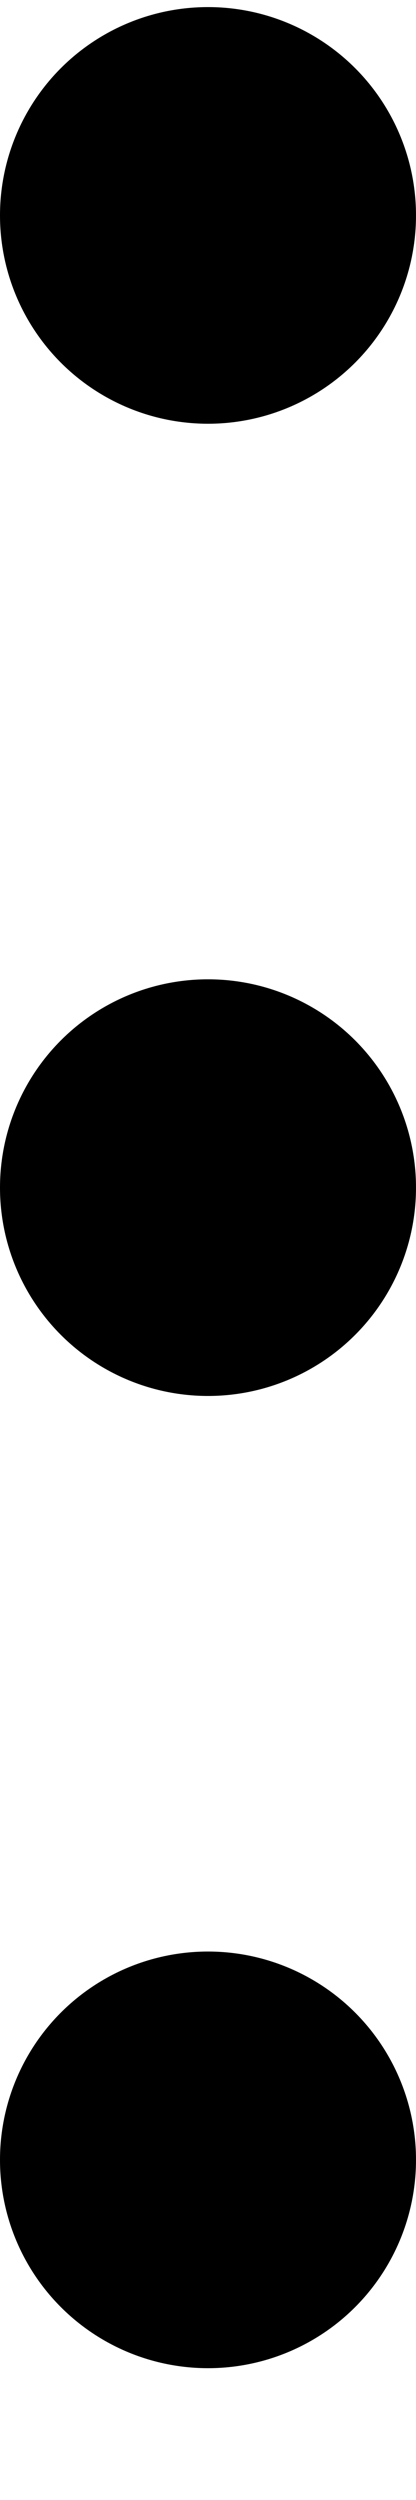 <svg width="3" height="18" viewBox="0 0 3 18" fill="none" xmlns="http://www.w3.org/2000/svg">
<circle cx="1.5" cy="1.551" r="1.5" fill="black"/>
<circle cx="1.5" cy="8.551" r="1.5" fill="black"/>
<circle cx="1.5" cy="15.551" r="1.5" fill="black"/>
</svg>
